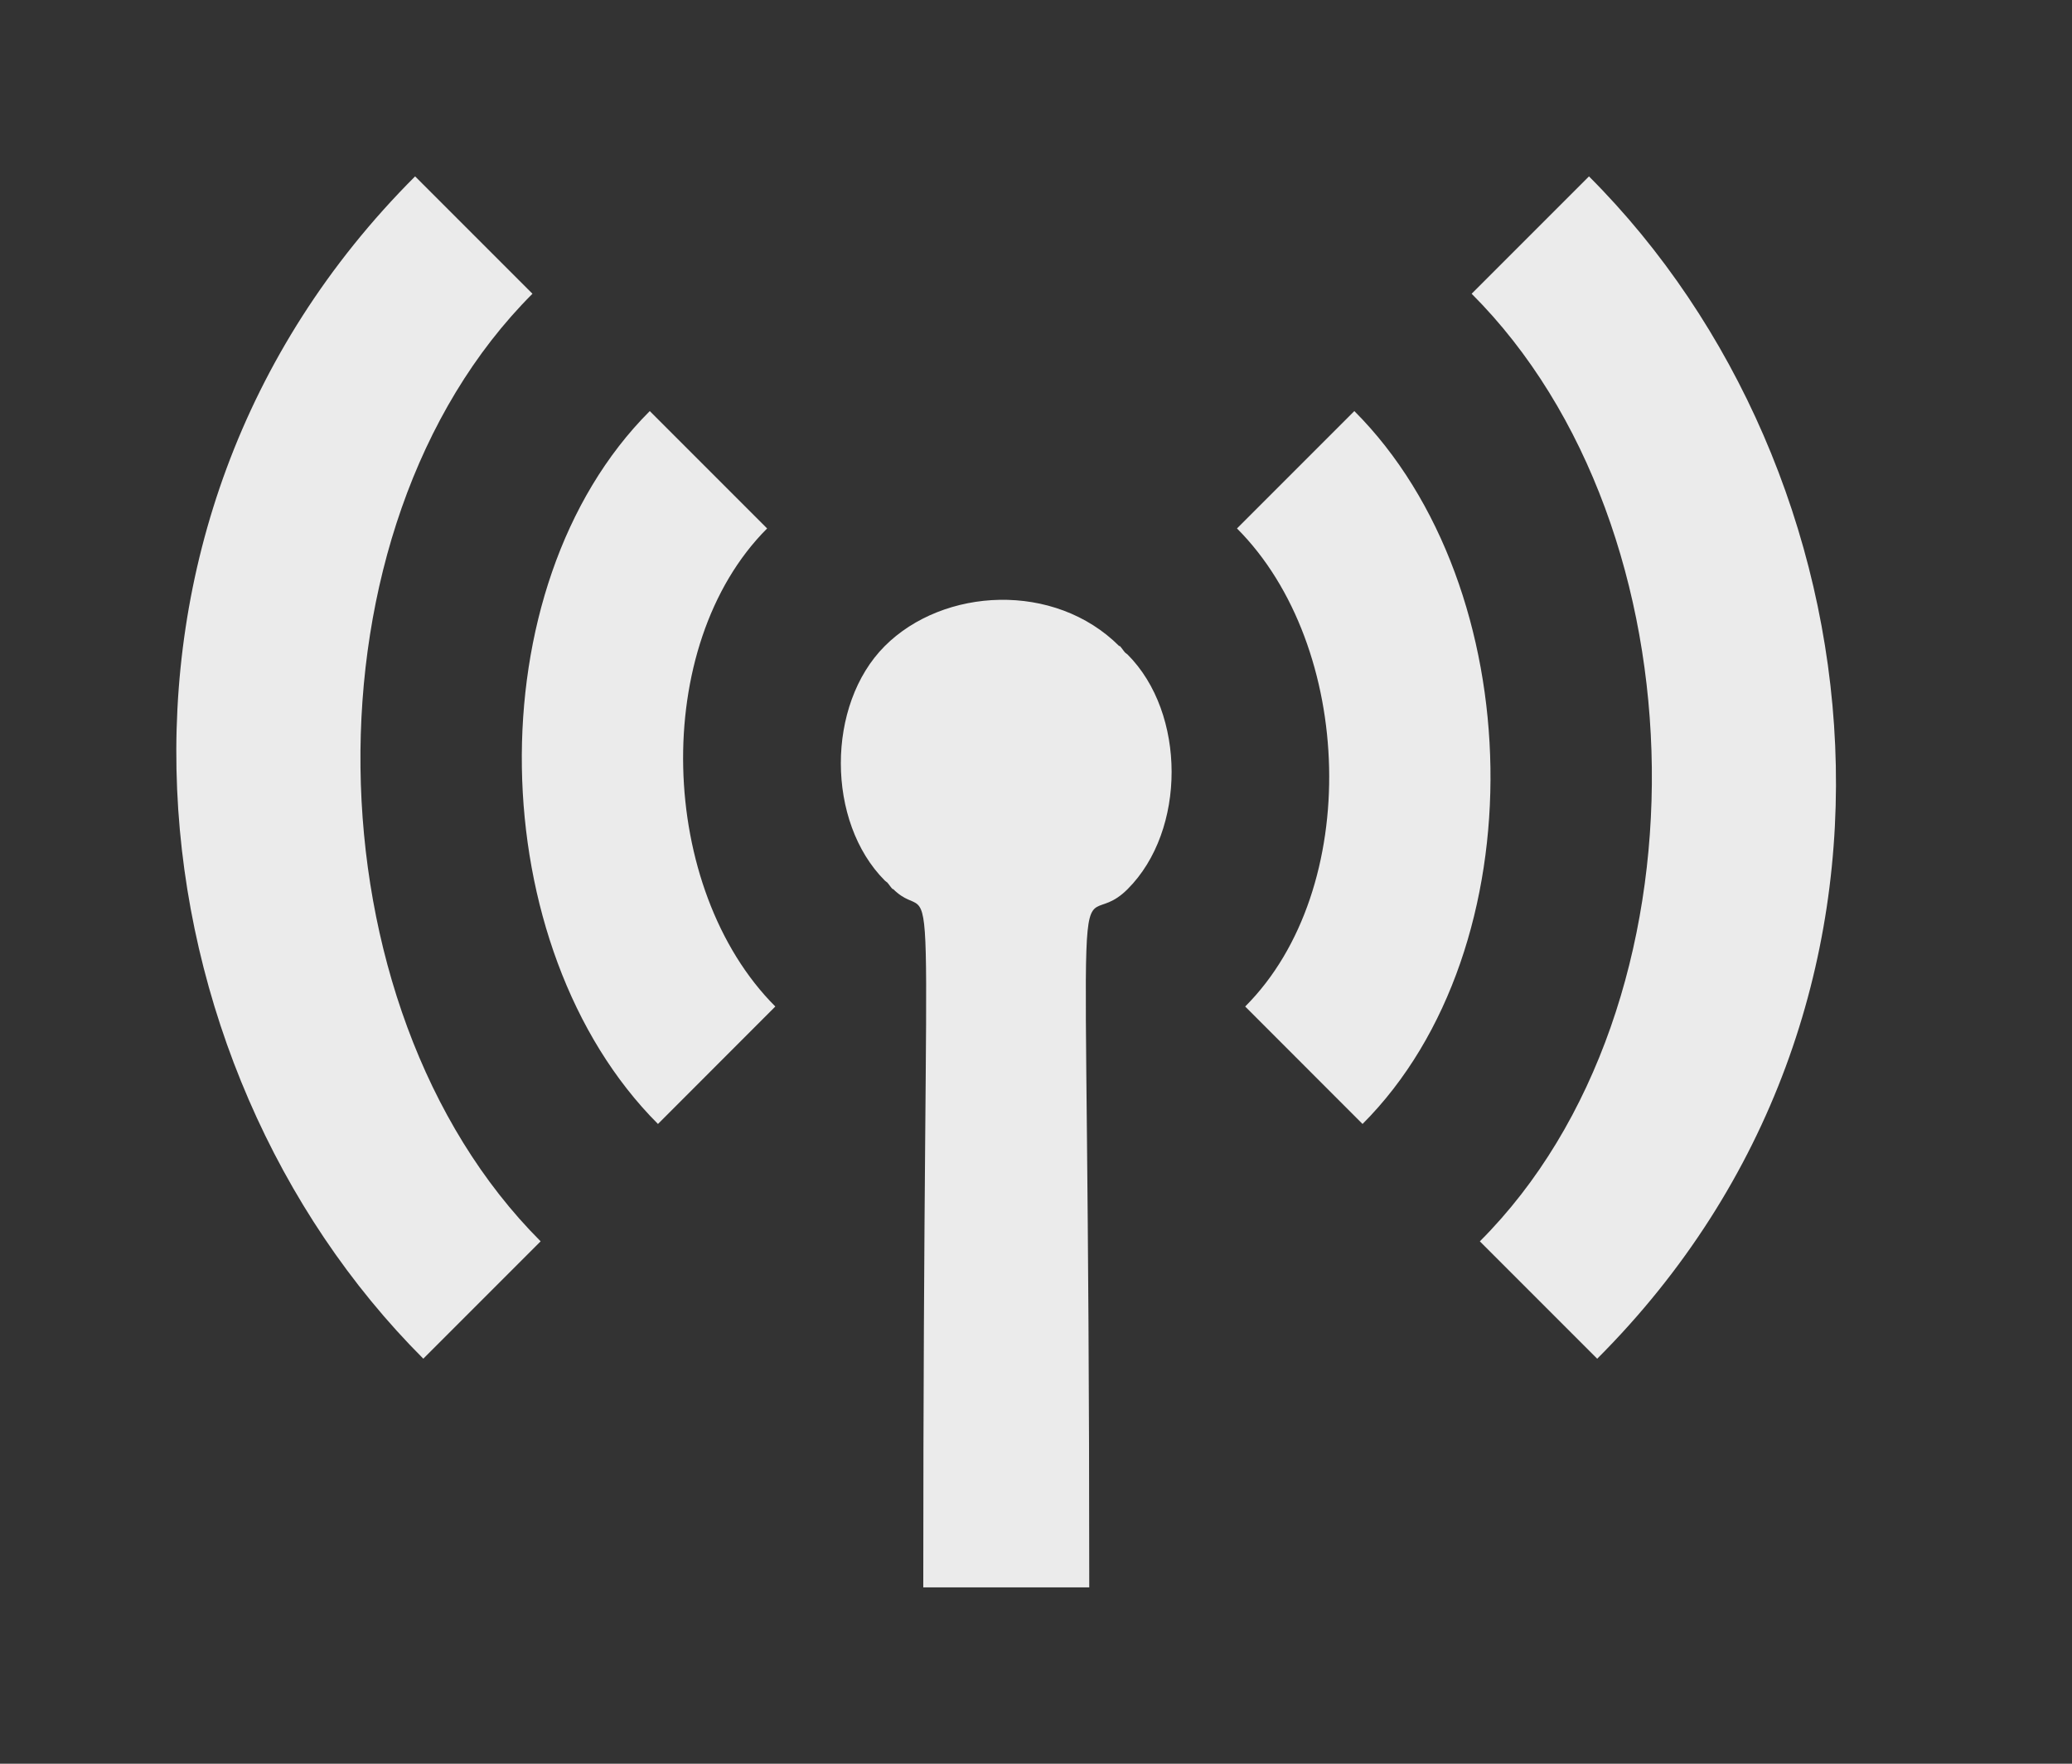 <!-- Generated by IcoMoon.io -->
<svg version="1.1" xmlns="http://www.w3.org/2000/svg" width="47" height="40" viewBox="0 0 47 40">
<rect x="0" y="0" width="47" height="40" fill="#333333" stroke="none"/>
<title>mp-radio_tower-1</title>
<path fill="#ebebeb" d="M30.721 9.323l-2.662 2.662c2.662 2.662 2.848 8.181 0.186 10.842l2.662 2.664c3.992-3.994 3.806-12.175-0.186-16.168zM36.044 4l-2.662 2.662c5.325 5.323 5.512 16.166 0.186 21.491l2.662 2.662c7.987-7.987 6.47-20.16-0.186-26.814zM25.52 14.799c-0.043-0.049-0.075-0.104-0.122-0.152l-0.008 0.008c-1.47-1.47-3.991-1.333-5.321-0.002s-1.327 3.989 0.004 5.32c0.017 0.017 0.038 0.026 0.055 0.043 0.043 0.049 0.075 0.104 0.122 0.151l0.008-0.006c1.064 1.064 0.685-2.449 0.685 15.84h3.765c0-18.714-0.465-14.502 0.872-15.838 1.331-1.331 1.327-3.989-0.004-5.32-0.017-0.017-0.038-0.026-0.055-0.043zM17.401 11.985l-2.662-2.662c-3.992 3.992-3.806 12.173 0.186 16.168l2.662-2.664c-2.662-2.662-2.848-8.181-0.186-10.842zM12.264 28.152l-2.662 2.662c-6.656-6.656-8.173-18.829-0.186-26.814l2.662 2.662c-5.325 5.323-5.139 16.166 0.186 21.491z"></path>
</svg>
